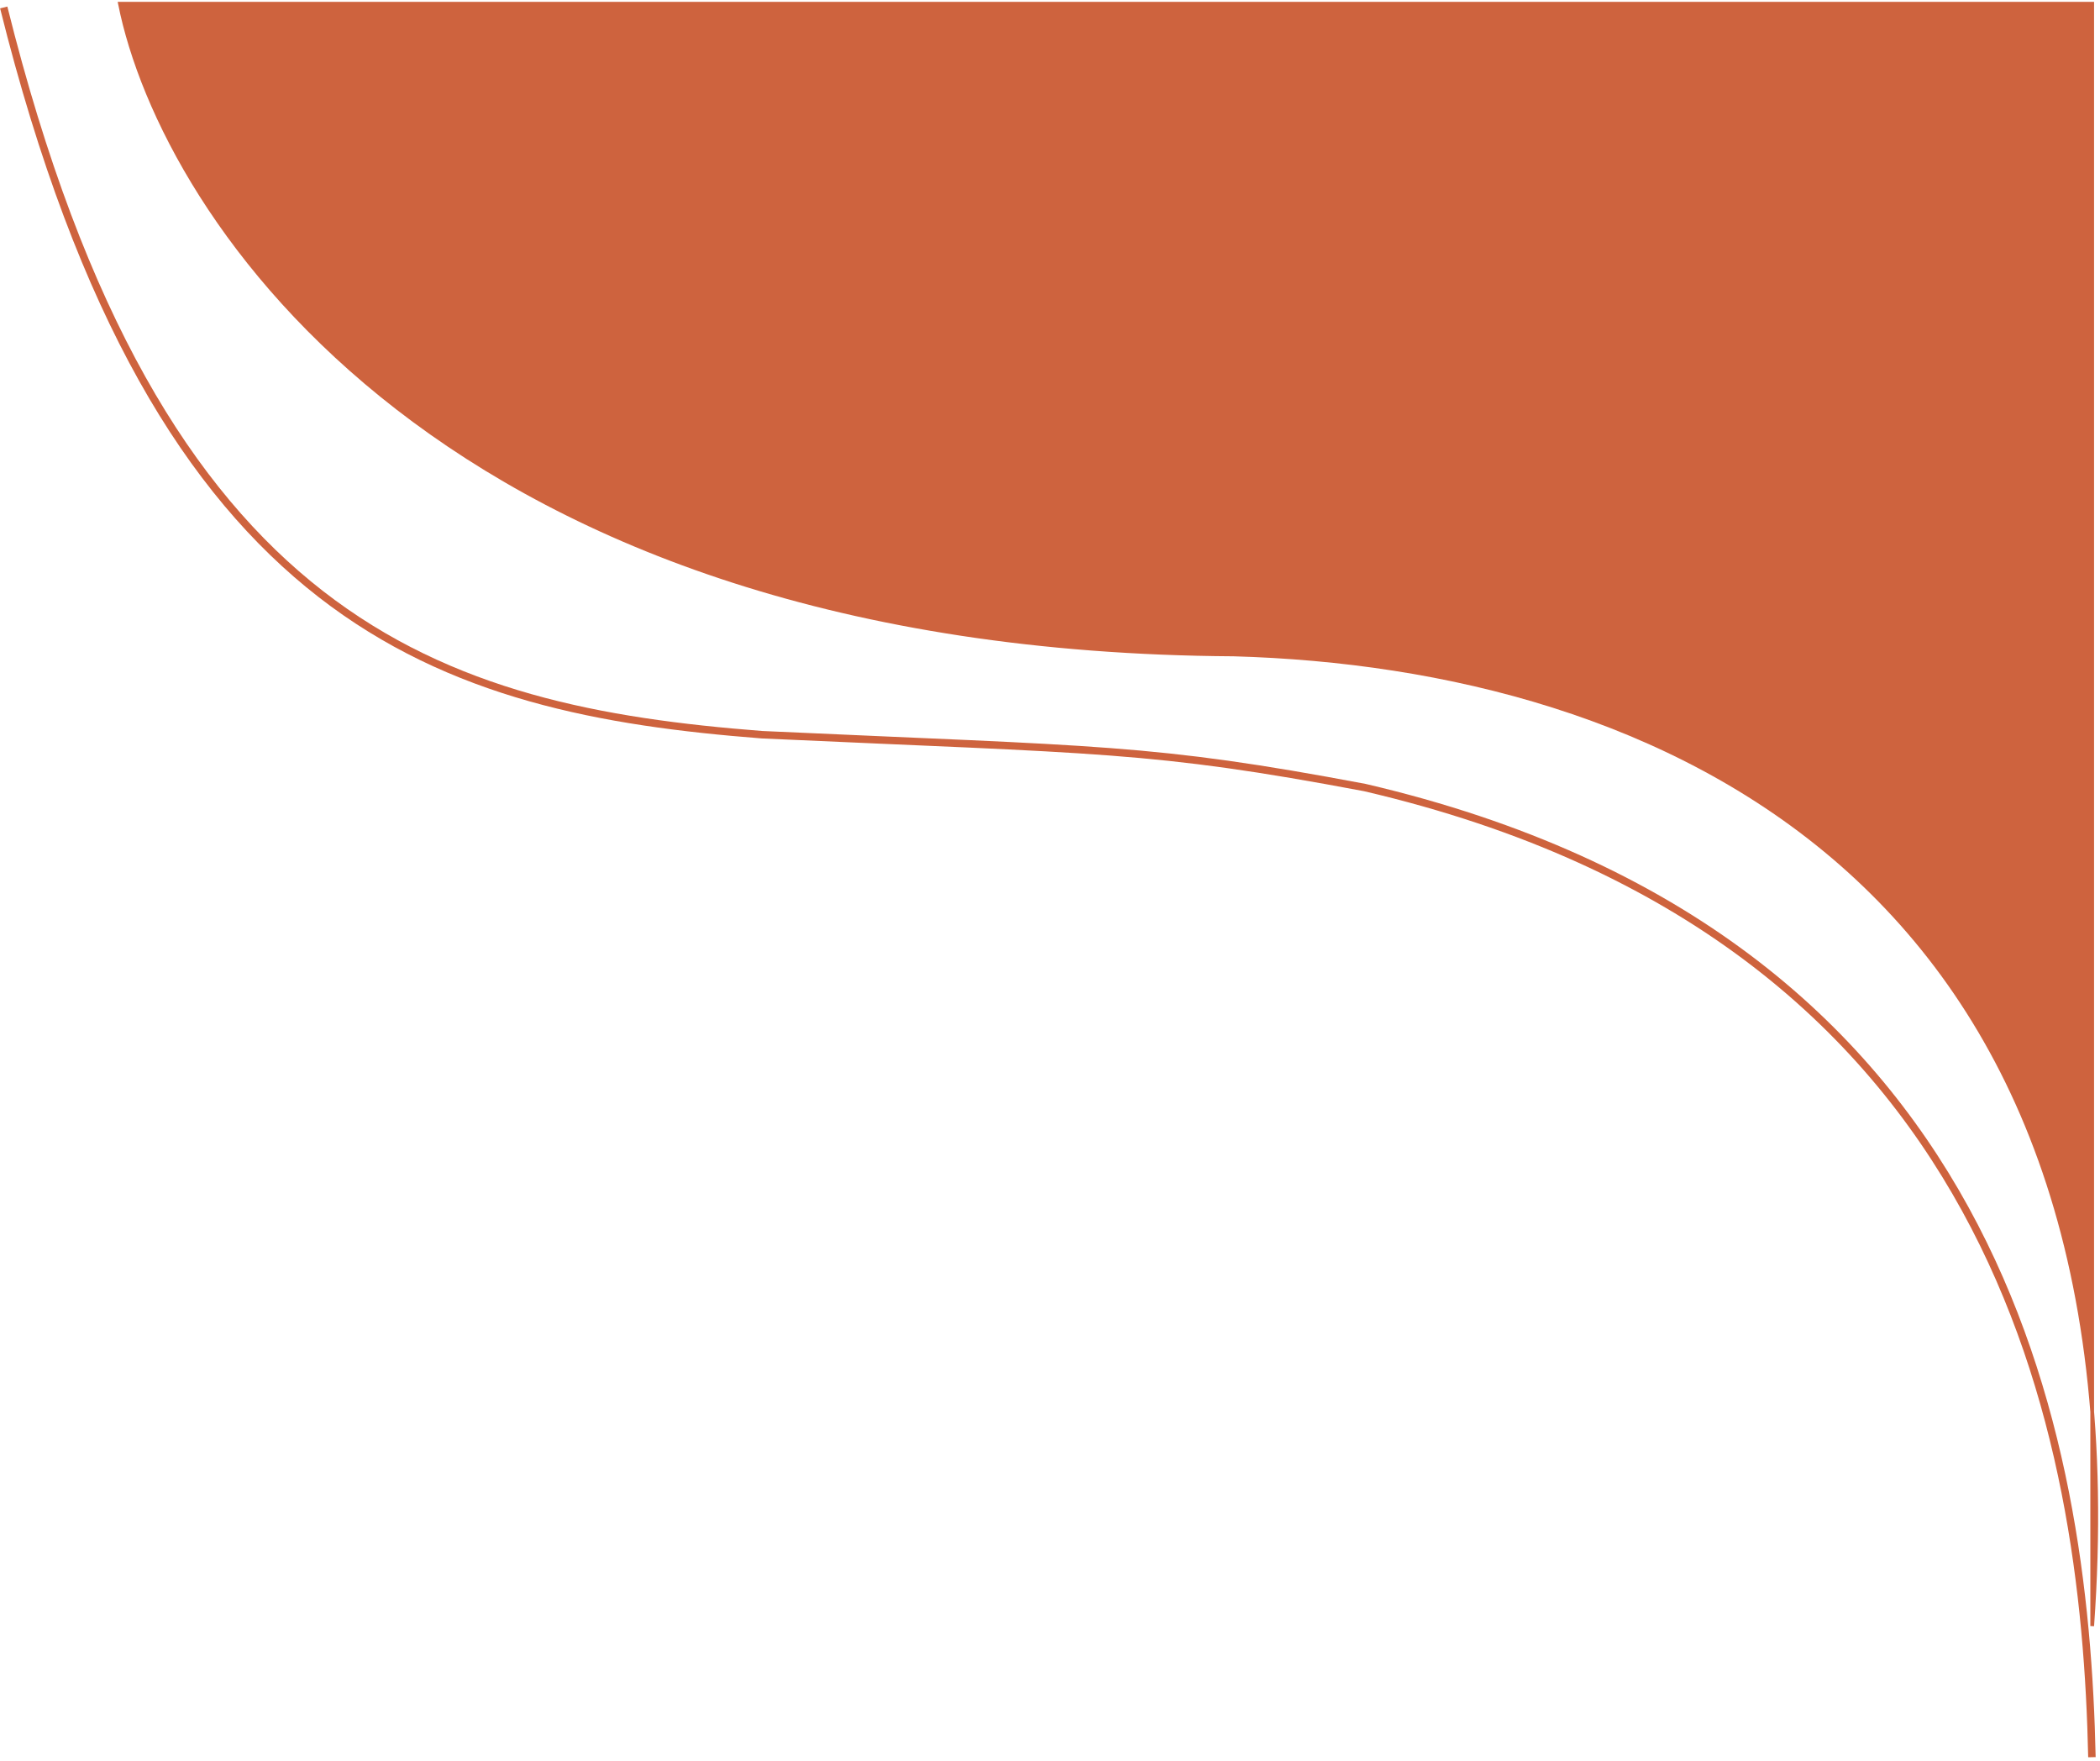<svg width="563" height="472" viewBox="0 0 563 472" fill="none" xmlns="http://www.w3.org/2000/svg">
<path d="M560.833 471C559.024 385.771 537.035 250.972 365.891 211.093C308.408 200.263 295.079 201.096 204.273 196.931C118.465 190.267 42.321 167.942 1 2.001" stroke="#CE633E" stroke-width="2"/>
<path d="M32.158 1C43.653 58.608 119.466 174.142 330.76 175.416C432.248 178.274 548.491 224.083 560.91 378.408V435.845C562.393 415.208 562.333 396.096 560.91 378.408V1H32.158Z" fill="#CE633E"/>
<path d="M32.158 1C43.653 58.608 119.466 174.142 330.76 175.416C443.879 178.602 575.331 235.147 560.91 435.845V1H32.158Z" stroke="#CE633E"/>
</svg>
